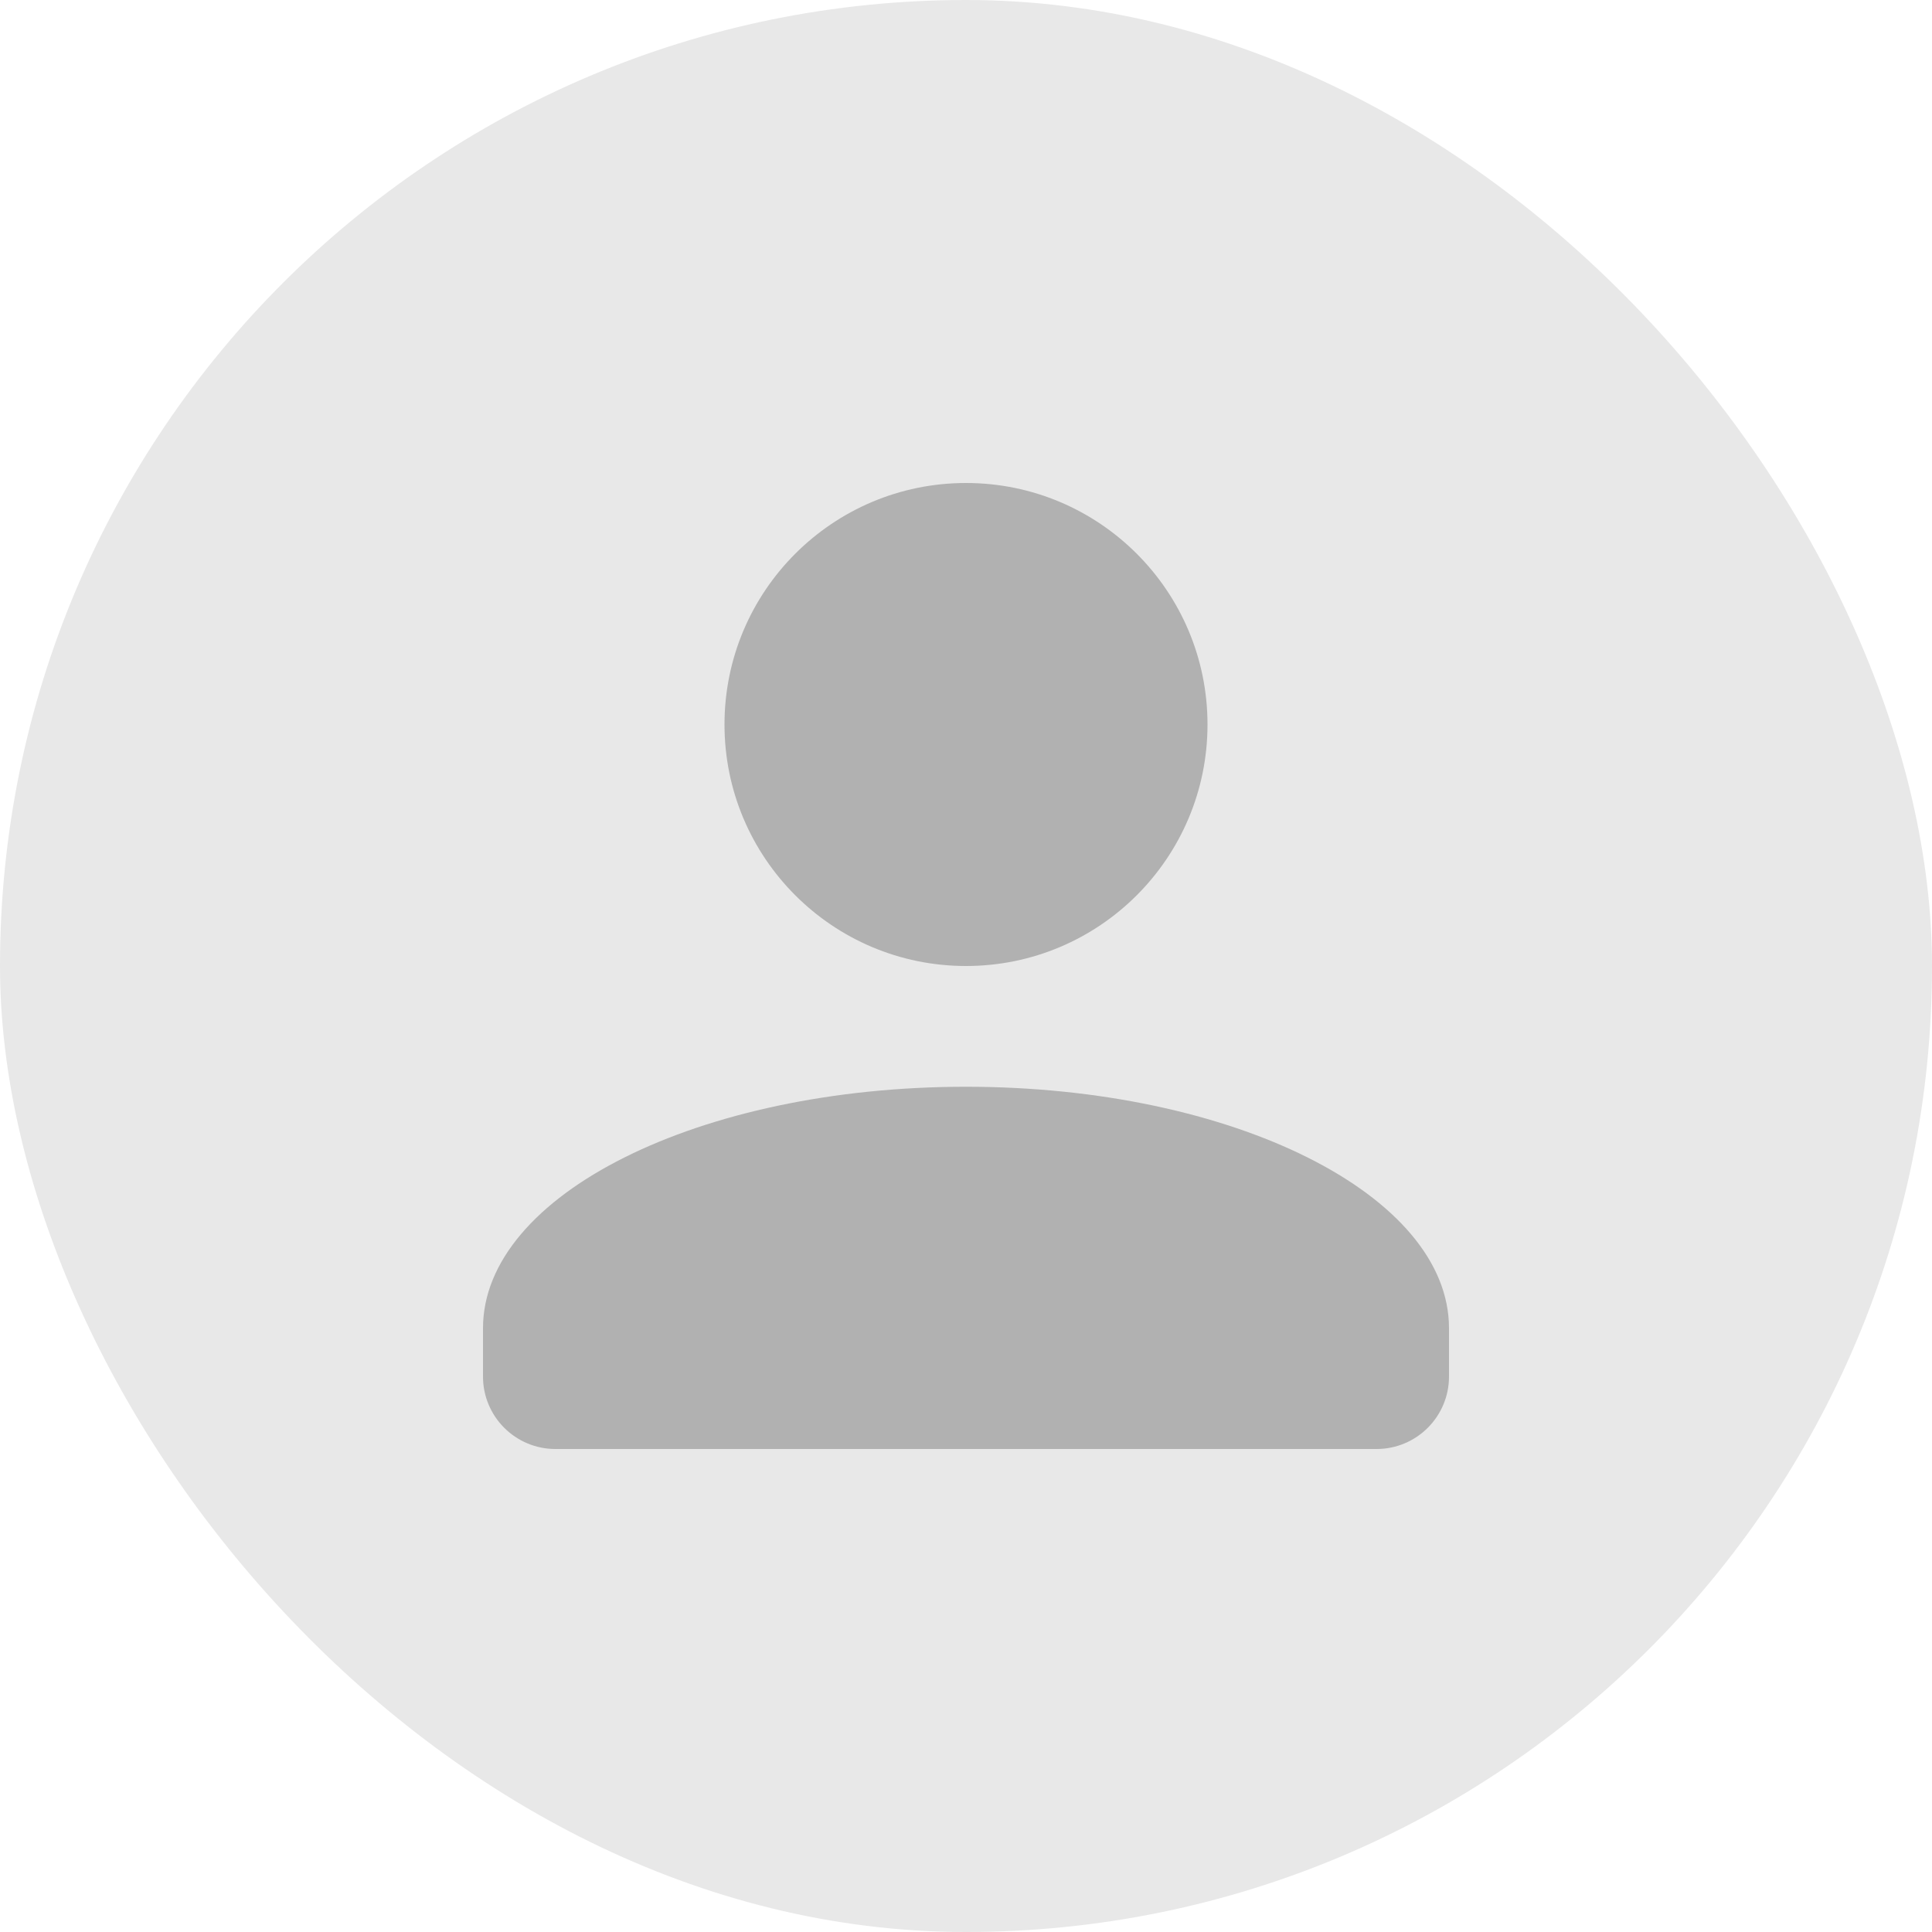 <svg width="32" height="32" viewBox="0 0 32 32" fill="none" xmlns="http://www.w3.org/2000/svg">
<rect width="32" height="32" rx="16" fill="#E8E8E8"/>
<path d="M16 16C18.209 16 20 14.209 20 12C20 9.791 18.209 8 16 8C13.791 8 12 9.791 12 12C12 14.209 13.791 16 16 16Z" fill="#B1B1B1"/>
<path d="M24 22C24 19.79 20.42 18 16 18C11.58 18 8 19.79 8 22V22.8C8 23.463 8.537 24 9.2 24H22.8C23.463 24 24 23.463 24 22.8V22Z" fill="#B1B1B1"/>
</svg>
